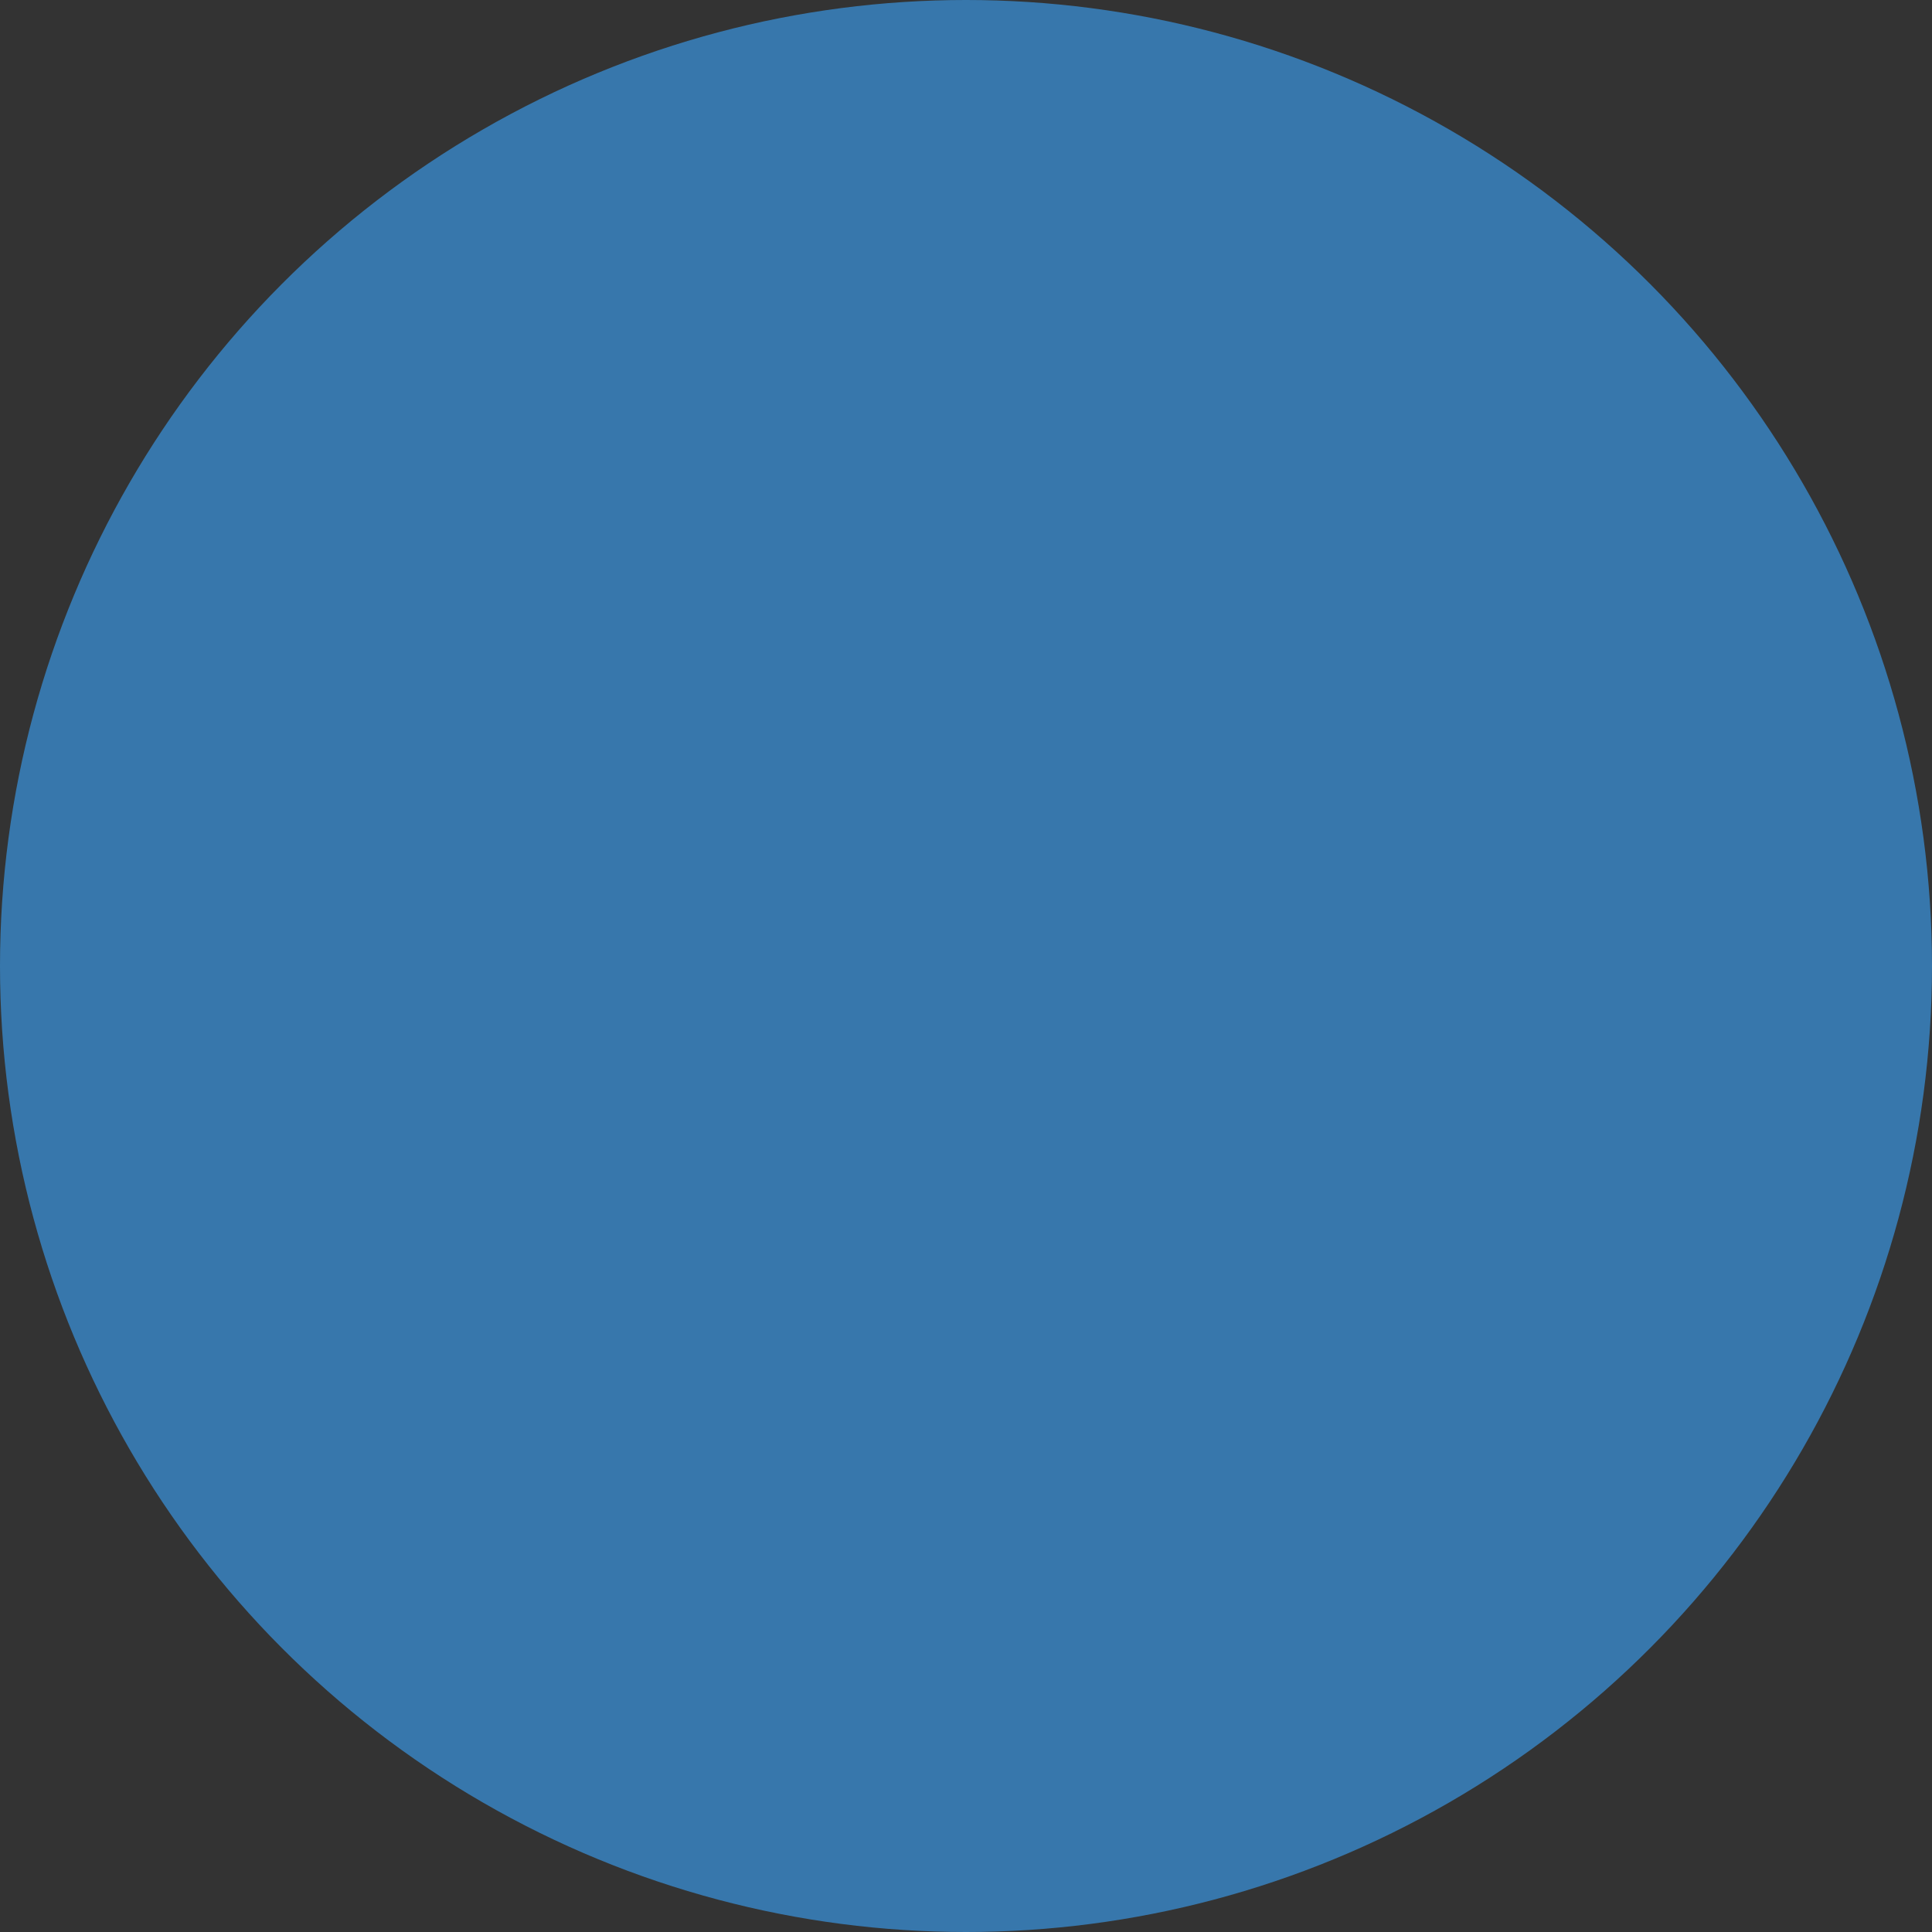 <svg width="100" height="100" viewBox="0 0 100 100" xmlns="http://www.w3.org/2000/svg" xmlns:xlink="http://www.w3.org/1999/xlink">
    <rect x="0" y="0" width="100" height="100" fill="#333333" stroke="none"/>
    <defs>
        <ellipse id="a" cx="50" cy="50" rx="50" ry="50"/>
        <linearGradient x1="12.959%" y1="11.7%" x2="79.639%" y2="78.453%" id="d">
            <stop stop-color="#387EB8" offset="0%"/>
            <stop stop-color="#366994" offset="100%"/>
        </linearGradient>
        <path d="M29.03.244c-14.596 0-13.685 6.33-13.685 6.33l.016 6.558h13.93v1.97H9.83S.487 14.04.487 28.77 8.64 42.976 8.64 42.976h4.866v-6.834s-.262-8.153 8.023-8.153h13.814s7.762.124 7.762-7.503V7.877S44.286.243 29.03.243zm-7.68 4.41c1.386 0 2.506 1.12 2.506 2.506 0 1.386-1.12 2.506-2.506 2.506-1.386 0-2.506-1.12-2.506-2.506 0-1.386 1.12-2.506 2.506-2.506z" id="c"/>
        <linearGradient x1="19.128%" y1="20.316%" x2="90.742%" y2="88.773%" id="g">
            <stop stop-color="#FFE052" offset="0%"/>
            <stop stop-color="#FFC331" offset="100%"/>
        </linearGradient>
        <path d="M29.445 57.444c14.597 0 13.685-6.33 13.685-6.33l-.016-6.558h-13.93v-1.97h19.463s9.34 1.06 9.34-13.668c0-14.73-8.152-14.206-8.152-14.206H44.97v6.834s.26 8.153-8.023 8.153H23.13s-7.76-.127-7.76 7.5v12.612s-1.18 7.632 14.075 7.632zm7.68-4.41c-1.385 0-2.505-1.12-2.505-2.506 0-1.386 1.12-2.506 2.506-2.506 1.385 0 2.506 1.12 2.506 2.506 0 1.386-1.12 2.506-2.506 2.506z" id="f"/>
    </defs>
    <g fill="none">
        <mask id="b">
            <use xlink:href="#a"/>
        </mask>
        <use fill="#3777AC" xlink:href="#a"/>
        <g transform="translate(20.639 22.5)" mask="url(#b)">
            <mask id="e">
                <use xlink:href="#c"/>
            </mask>
            <use id="Mask" fill="url(#d)" xlink:href="#c"/>
            <path fill="#fff" mask="url(#e)" d="M-17.61-30.35h104.5V82.416h-104.5z"/>
            <mask id="h">
                <use xlink:href="#f"/>
            </mask>
            <g>
                <use fill="url(#g)" xlink:href="#f"/>
                <use xlink:href="#f"/>
            </g>
            <path fill="#fff" mask="url(#h)" d="M-17.61-30.35h104.5V82.416h-104.5z"/>
        </g>
    </g>
</svg>
